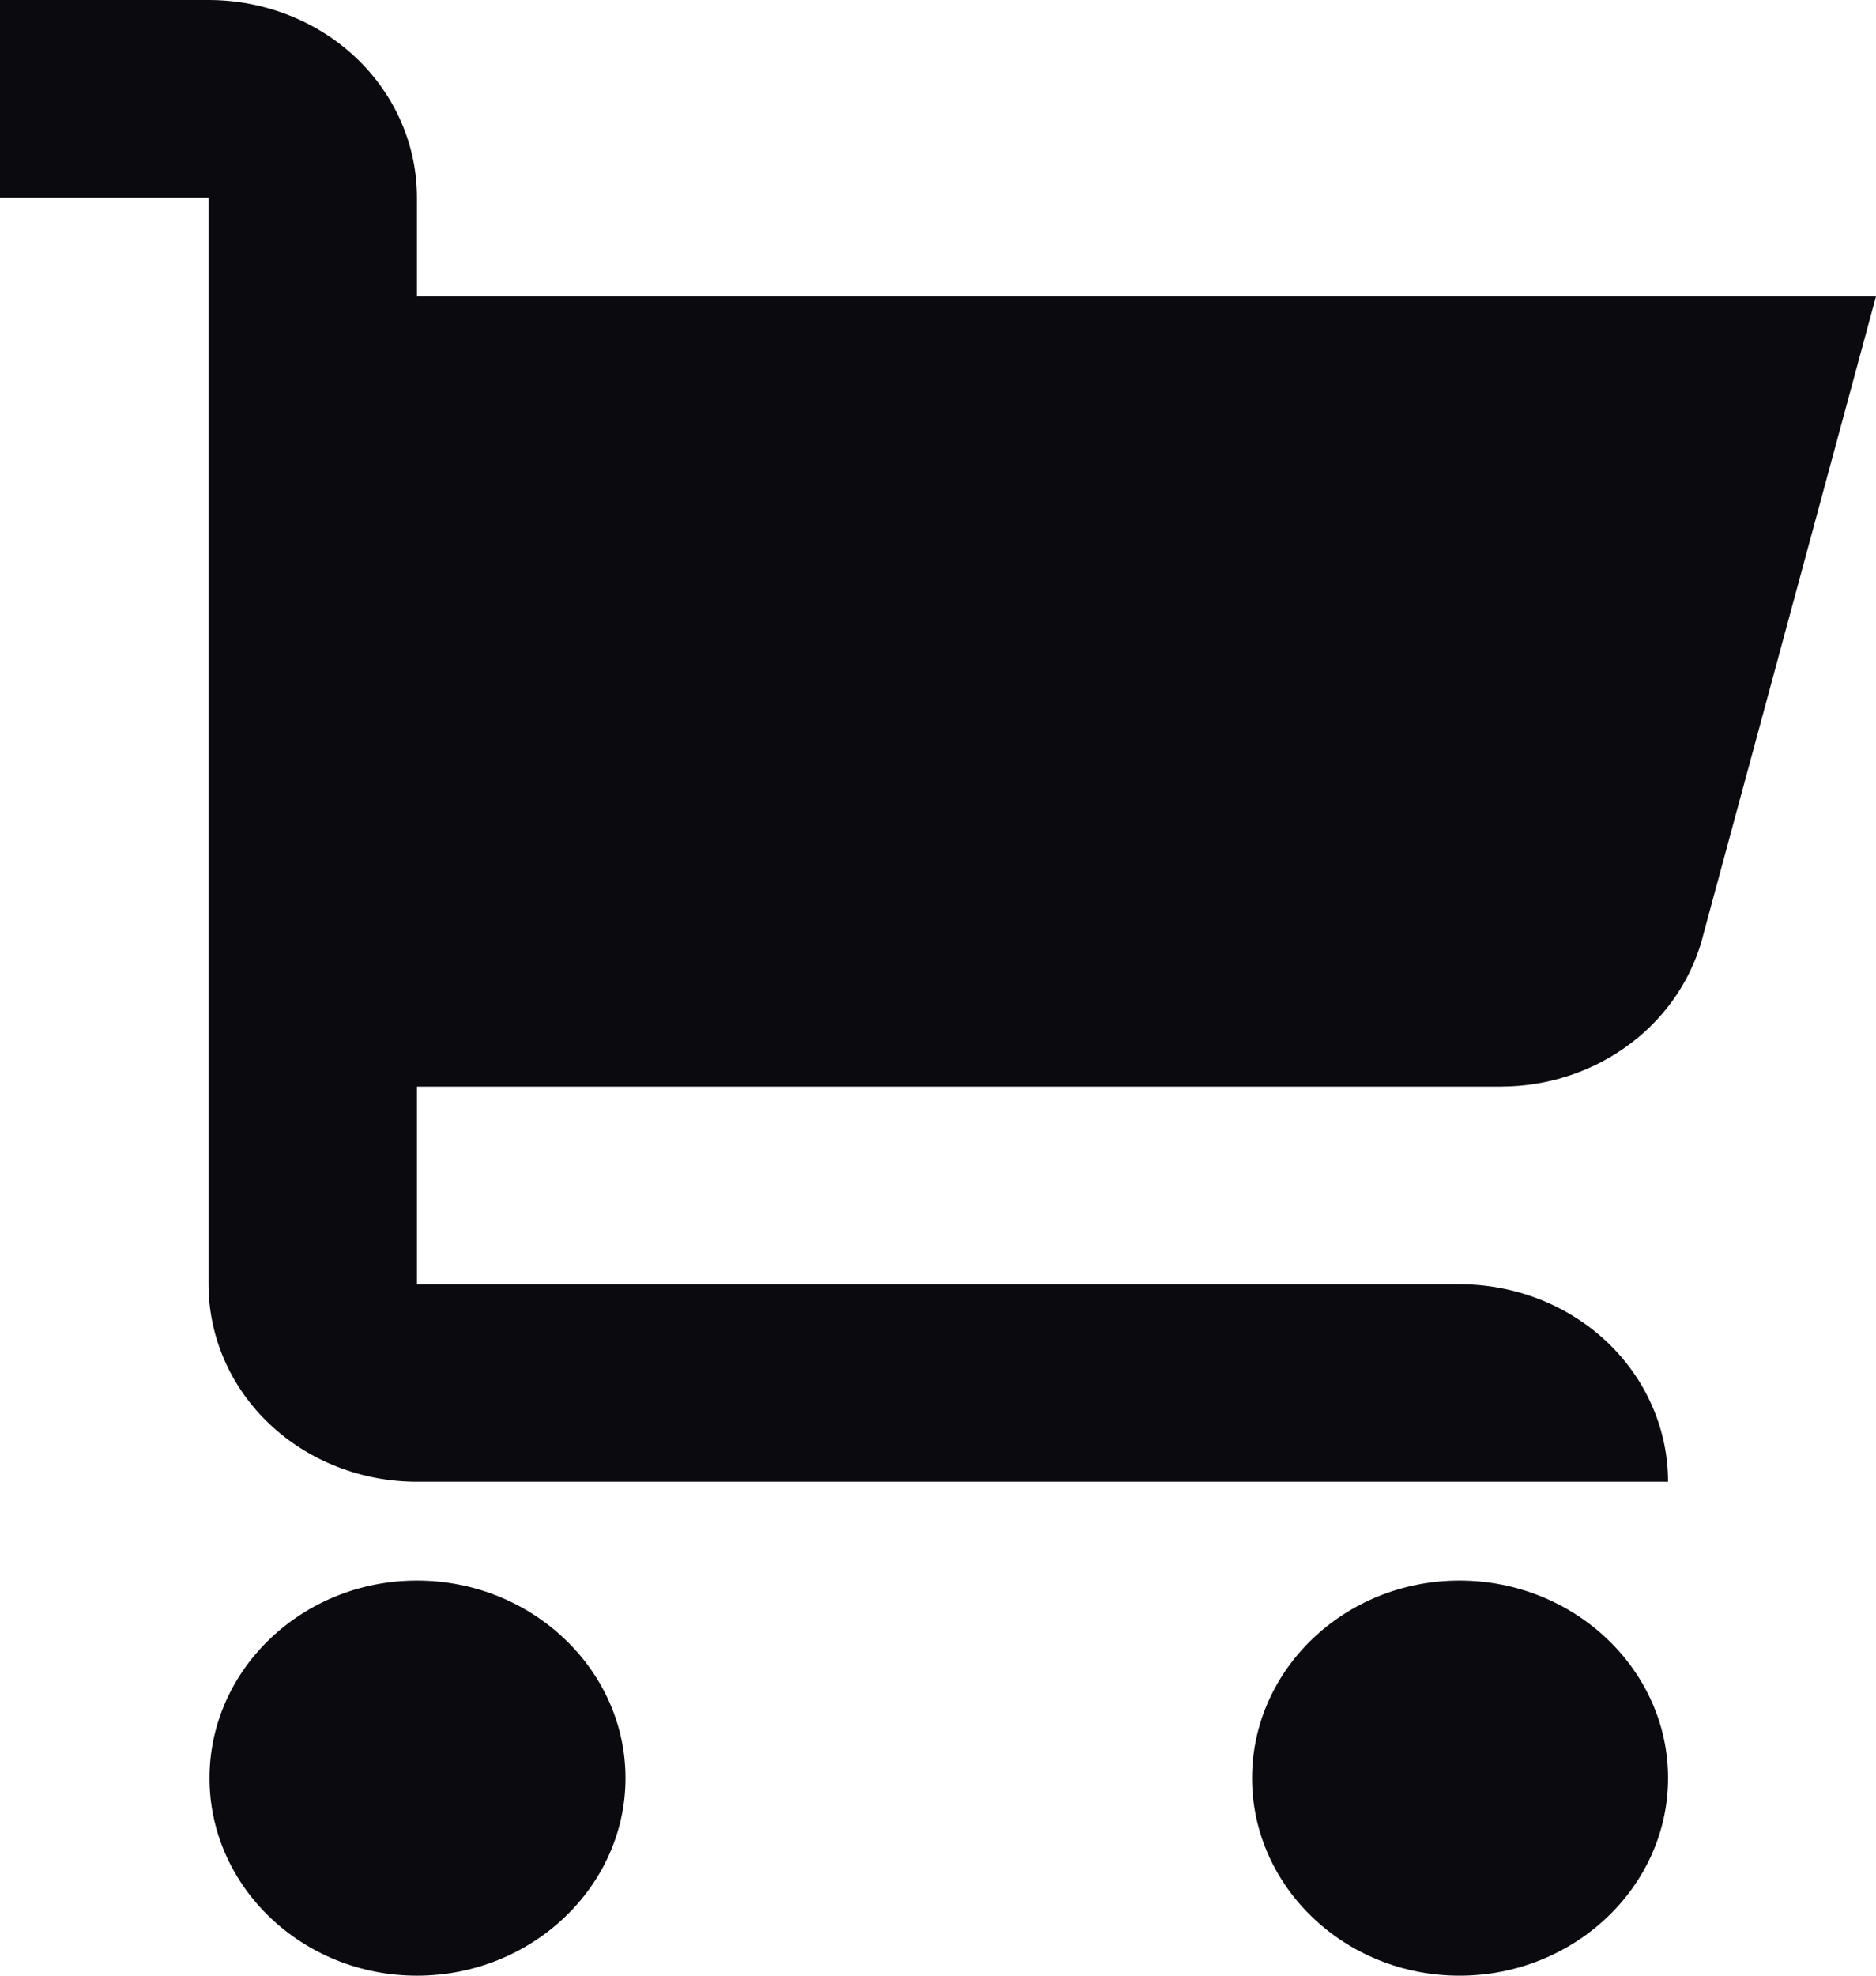<svg width="19" height="20" viewBox="0 0 19 20" fill="none" xmlns="http://www.w3.org/2000/svg">
<path d="M6.335 18C6.335 19.1 5.385 20 4.223 20C3.062 20 2.122 19.1 2.122 18C2.122 16.9 3.062 16 4.223 16C5.385 16 6.335 16.9 6.335 18ZM14.782 16C13.62 16 12.681 16.9 12.681 18C12.681 19.1 13.62 20 14.782 20C15.943 20 16.894 19.1 16.894 18C16.894 16.9 15.943 16 14.782 16ZM15.199 11C15.679 11 16.144 10.845 16.519 10.56C16.894 10.275 17.152 9.88 17.258 9.435L19 3H4.223V2C4.223 1.47 4.002 0.96 3.606 0.585C3.21 0.21 2.671 0 2.112 0H0V2H2.112V13C2.112 13.53 2.333 14.04 2.729 14.415C3.125 14.79 3.664 15 4.223 15H16.894C16.894 14.47 16.672 13.96 16.276 13.585C15.88 13.21 15.341 13 14.782 13H4.223V11H15.199Z" fill="#0A0A0F"/>
</svg>
